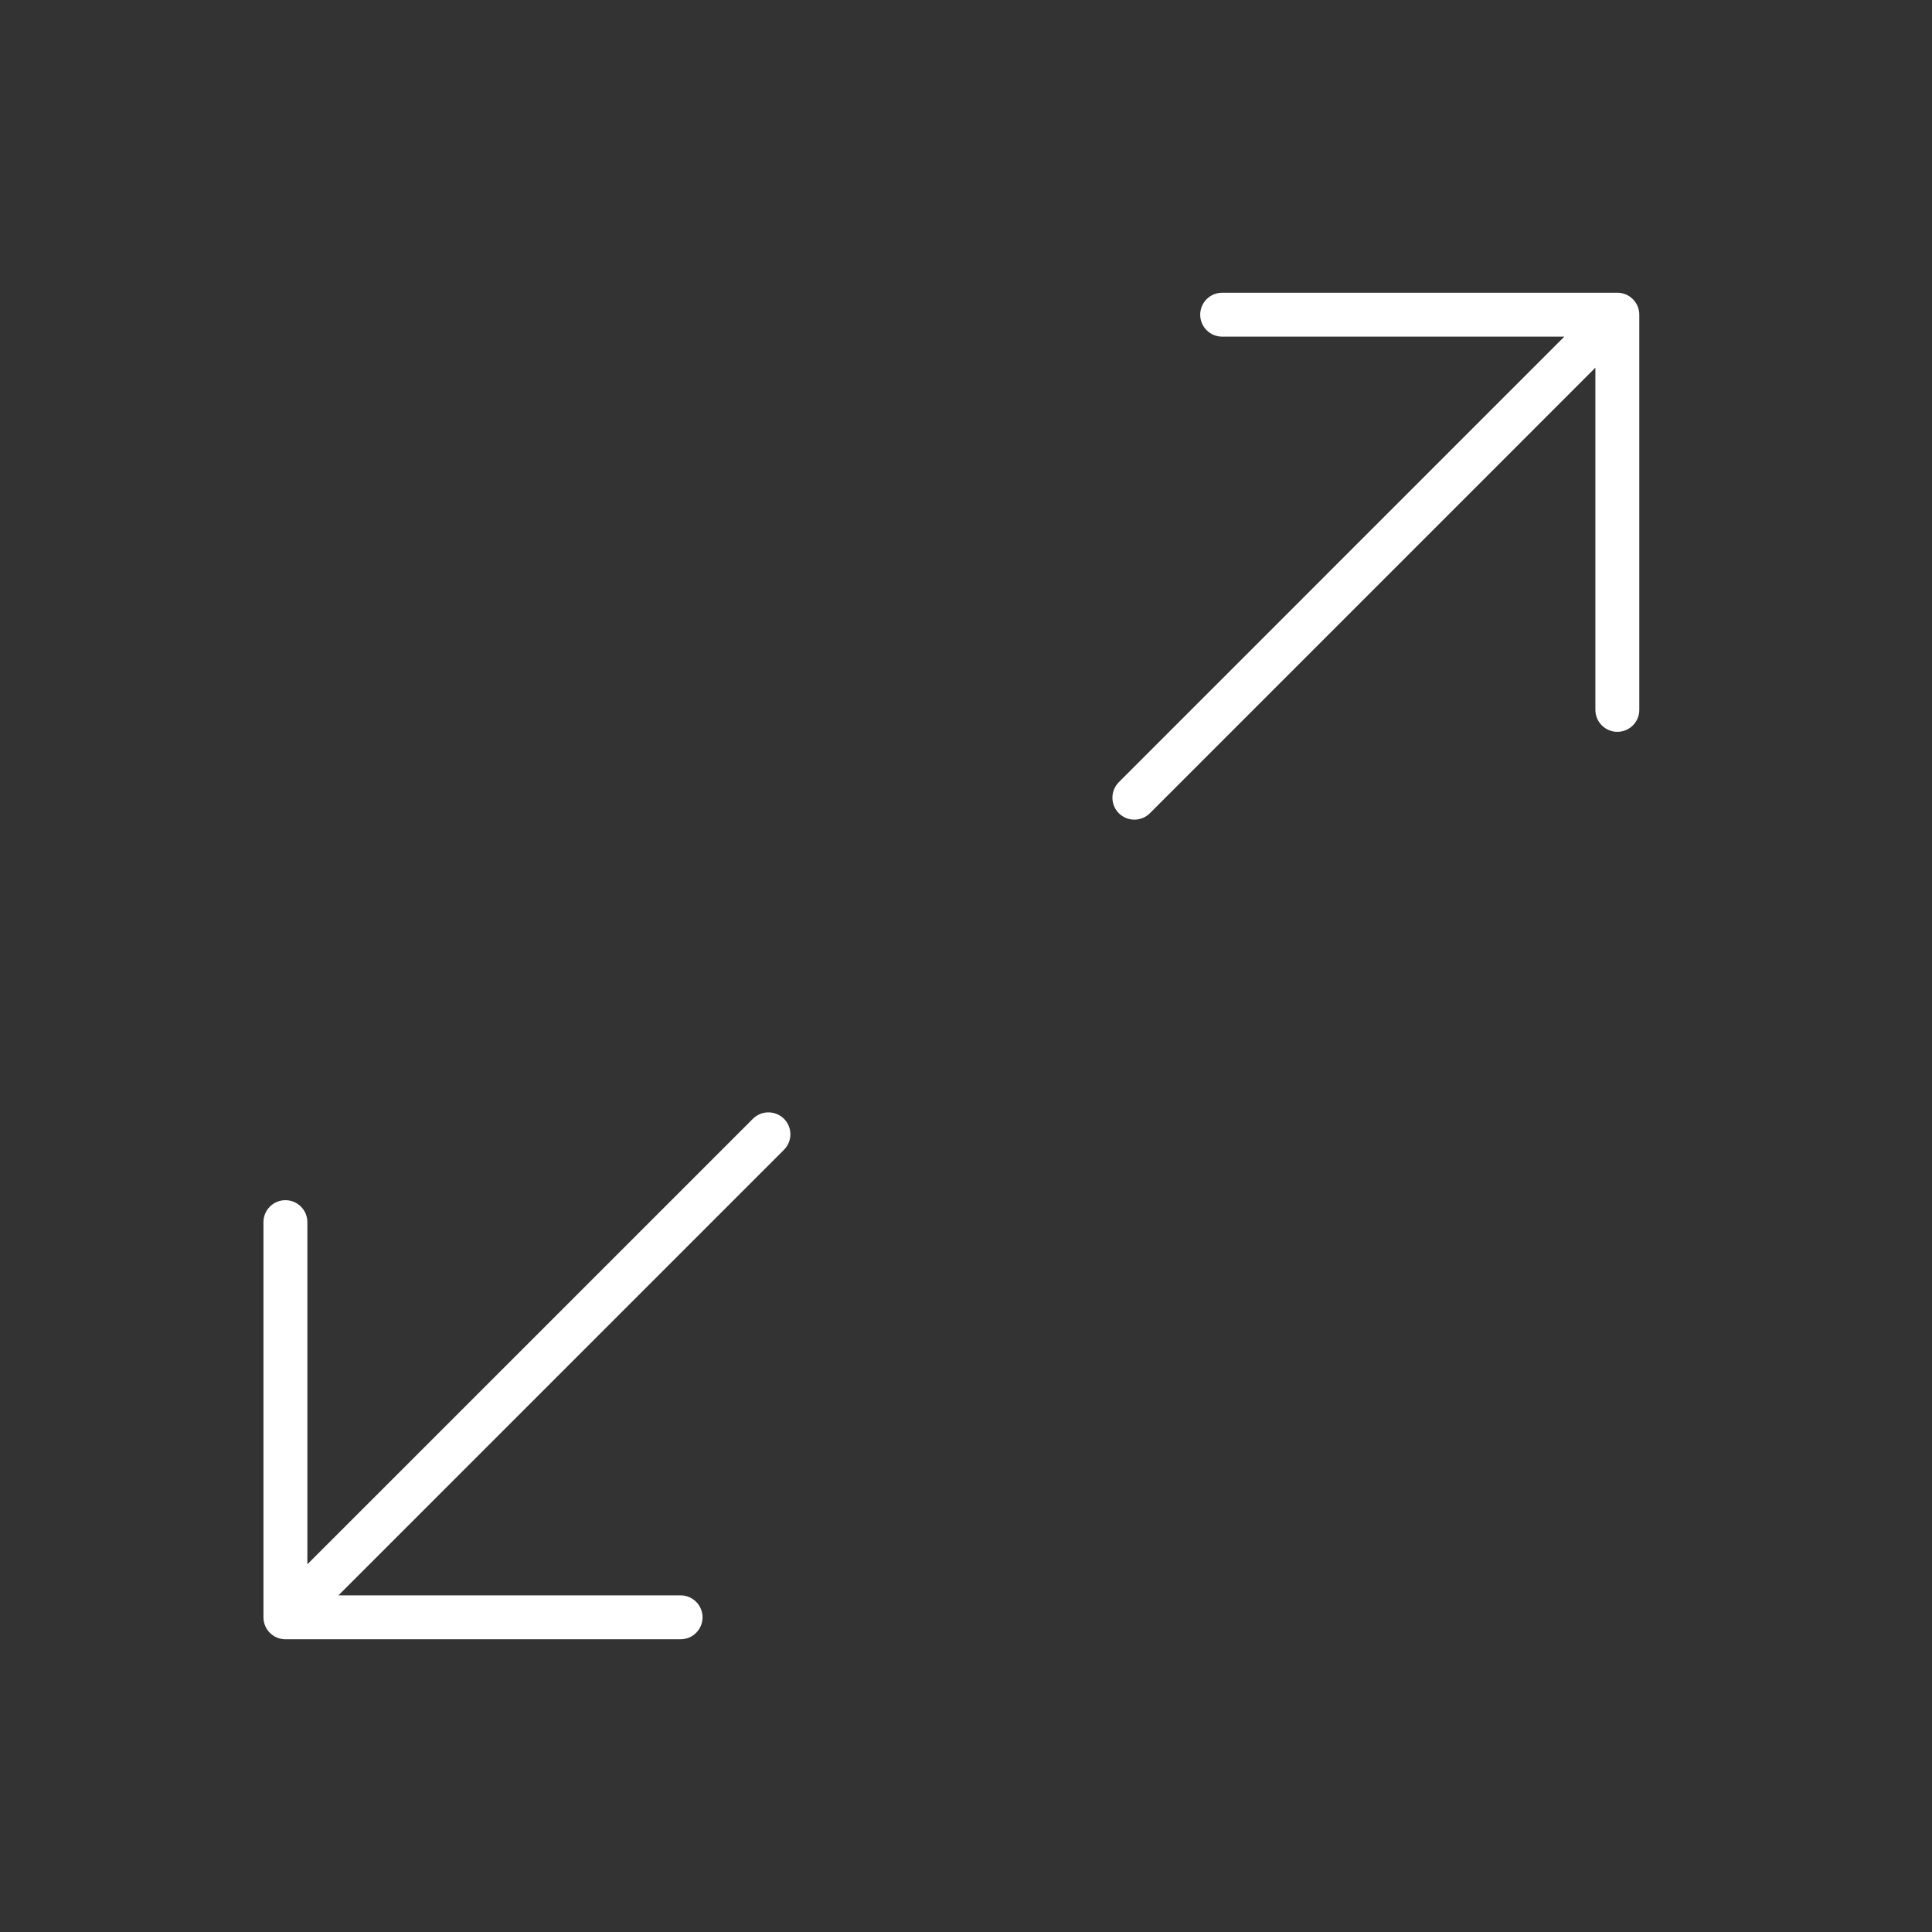 <?xml version="1.0" encoding="UTF-8"?>
<svg width="66px" height="66px" viewBox="0 0 66 66" version="1.1" xmlns="http://www.w3.org/2000/svg" xmlns:xlink="http://www.w3.org/1999/xlink">
    <rect x="0" y="0" width="66" height="66" fill="#333333" stroke="none"/>
    <!-- Generator: Sketch 51.3 (57544) - http://www.bohemiancoding.com/sketch -->
    <title>expand</title>
    <desc>Created with Sketch.</desc>
    <defs></defs>
    <g id="main" stroke="none" stroke-width="1" fill="none" fill-rule="evenodd">
        <g id="res" transform="translate(-392, -752)" fill="#FFFFFF">
            <g id="expand" transform="translate(425, 785) scale(-1, 1) translate(-425, -785) translate(392, 752)">
                <g id="icons" transform="translate(10, 10)">
                    <path d="M17.535,17.943 C17.718,17.867 17.865,17.721 17.942,17.537 C17.979,17.445 17.999,17.348 17.999,17.25 L17.999,3.75 C17.999,3.336 17.663,3 17.249,3 C16.835,3 16.499,3.336 16.499,3.75 L16.499,15.44 L1.28,0.219 C0.987,-0.073 0.512,-0.073 0.219,0.219 C-0.073,0.512 -0.073,0.987 0.219,1.28 L15.438,16.5 L3.749,16.5 C3.335,16.5 2.999,16.836 2.999,17.25 C2.999,17.664 3.335,18 3.749,18 L17.249,18 C17.346,18 17.444,17.981 17.535,17.943 L17.535,17.943 Z" id="Shape" transform="translate(8.999, 9) scale(-1, -1) translate(-8.999, -9) "></path>
                    <path d="M31.561,29.5 L43.25,29.5 C43.664,29.5 44,29.164 44,28.75 C44,28.336 43.664,28 43.25,28 L29.75,28 C29.652,28 29.555,28.02 29.463,28.057 C29.28,28.134 29.134,28.279 29.057,28.463 C29.02,28.555 29,28.652 29,28.75 L29,42.25 C29,42.664 29.336,43 29.75,43 C30.164,43 30.5,42.664 30.5,42.25 L30.5,30.561 L45.719,45.779 C45.866,45.926 46.058,46 46.25,46 C46.442,46 46.634,45.926 46.781,45.781 C47.074,45.489 47.074,45.013 46.781,44.721 L31.561,29.5 L31.561,29.5 Z" id="Shape" transform="translate(38, 37) scale(-1, -1) translate(-38, -37) "></path>
                </g>
            </g>
        </g>
    </g>
</svg>